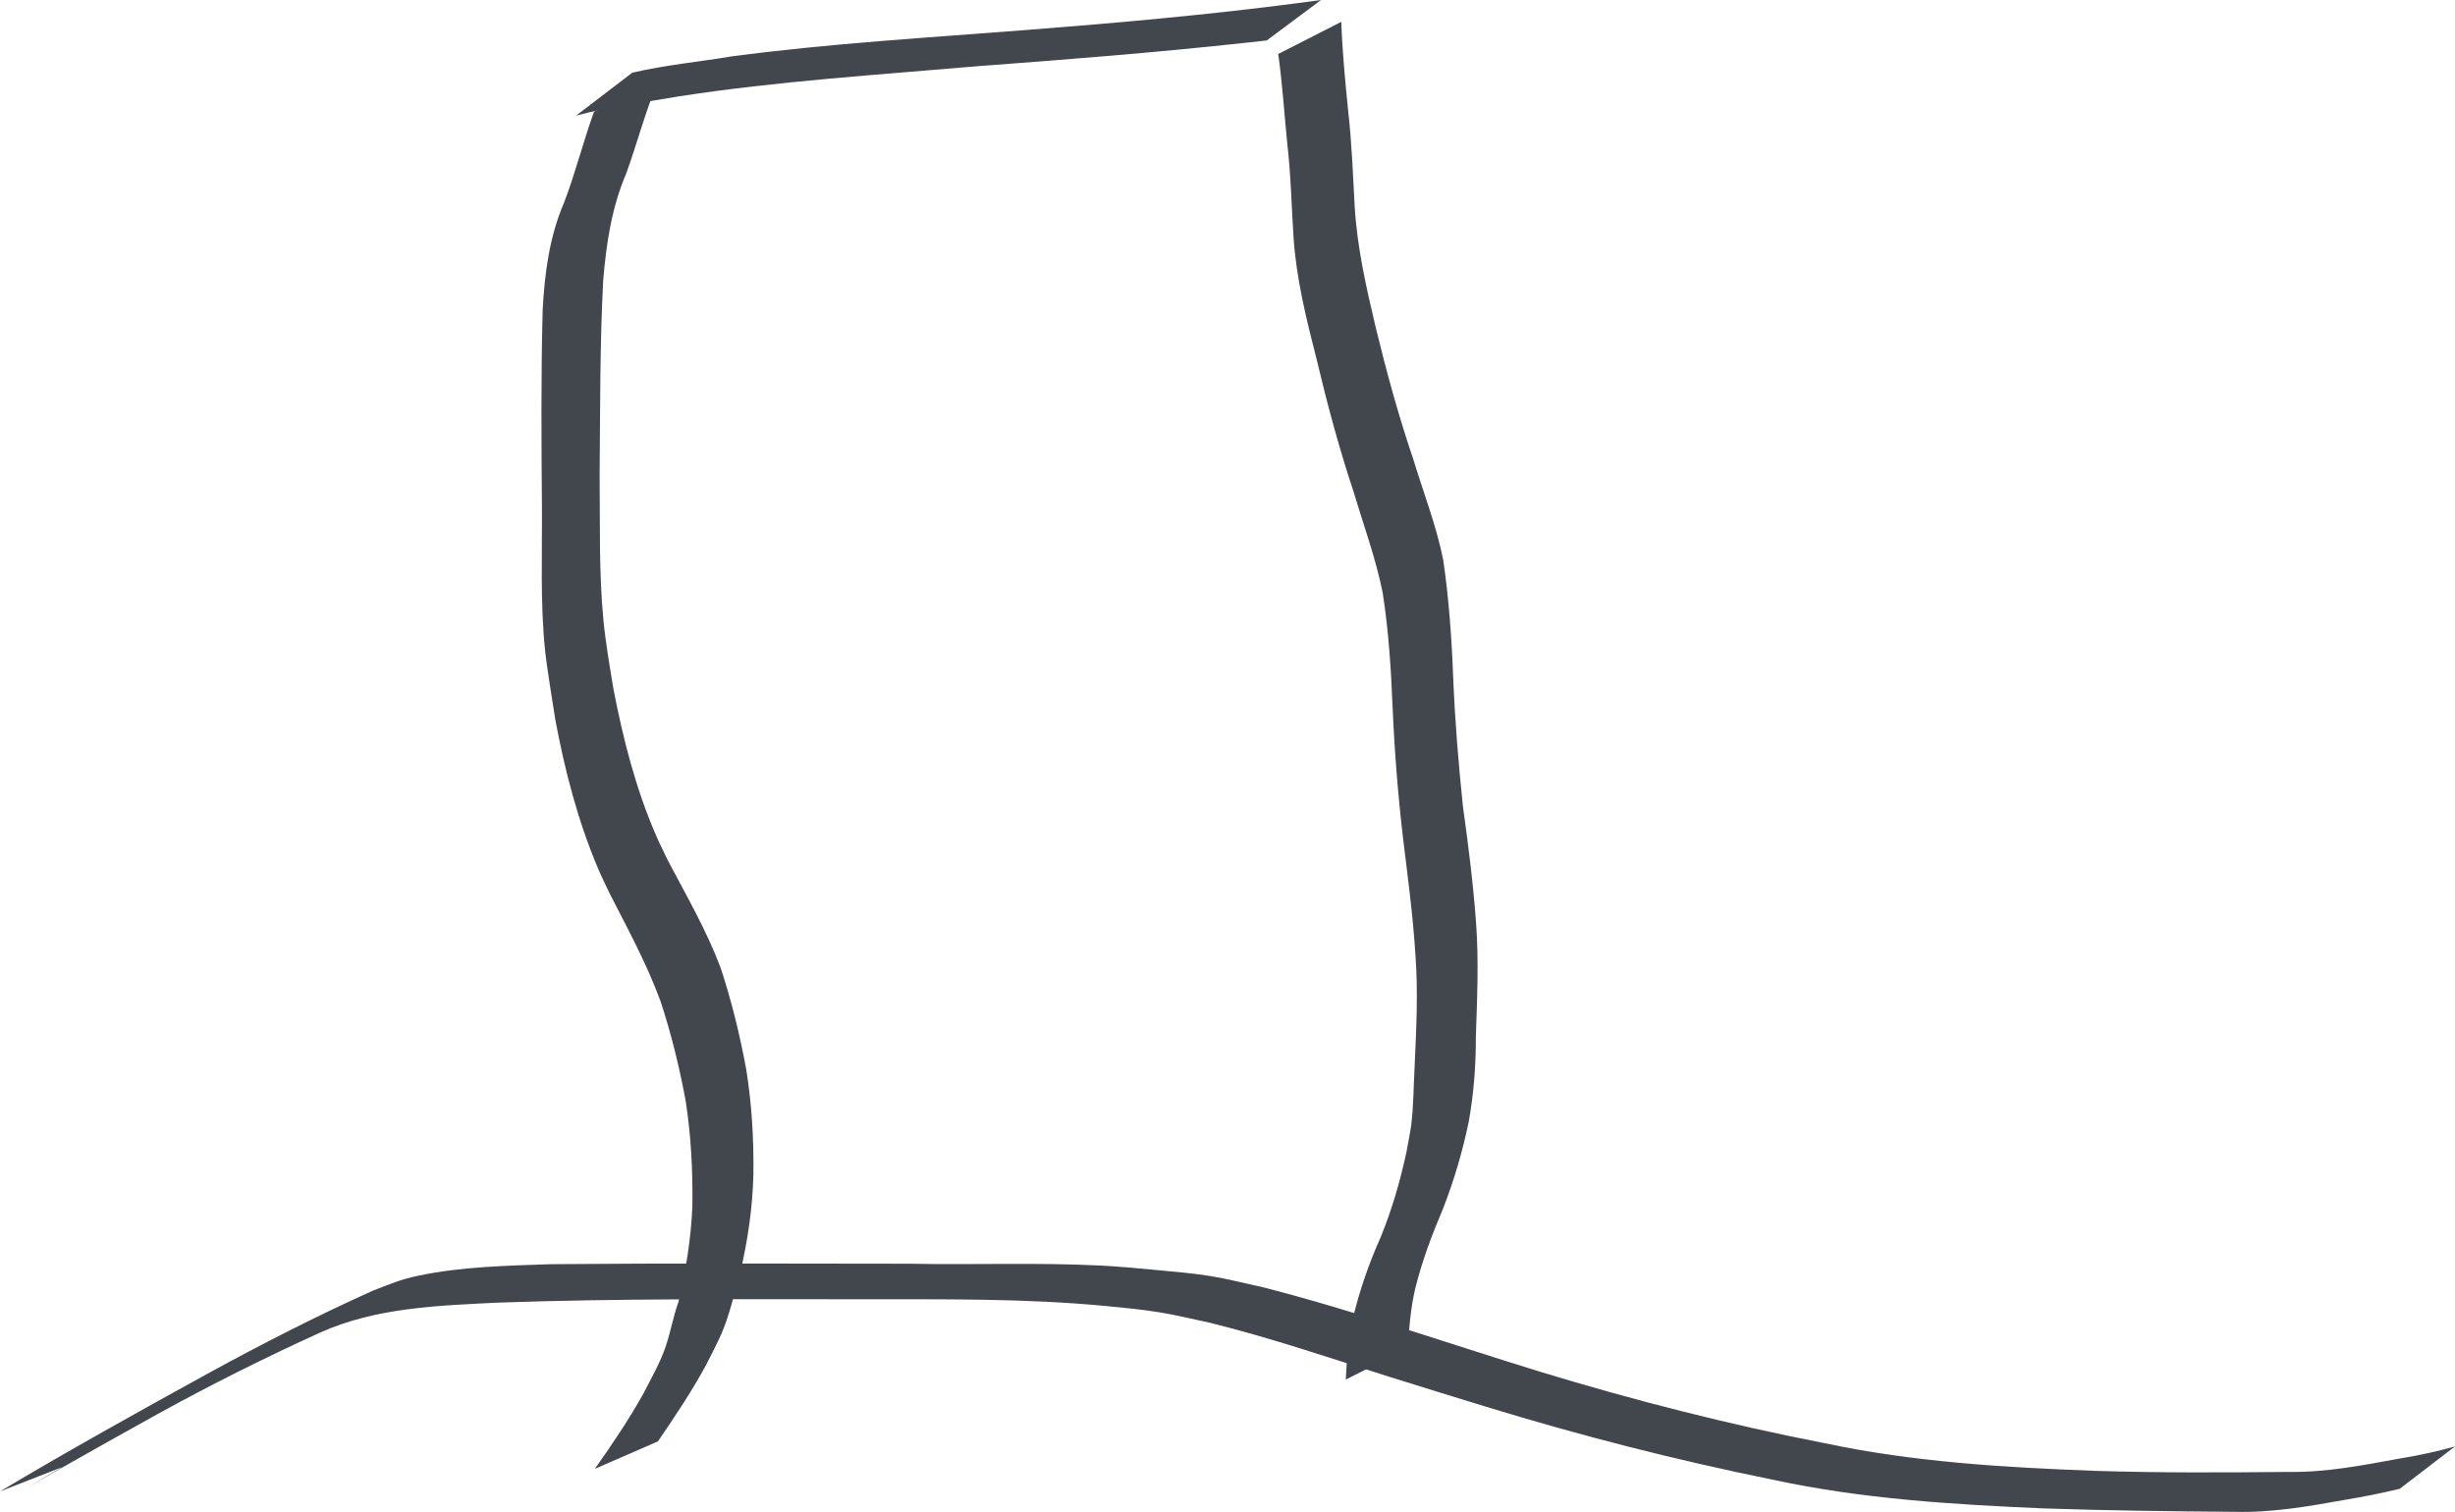 <?xml version="1.0" encoding="UTF-8" standalone="no"?>
<!-- Created with Inkscape (http://www.inkscape.org/) -->

<svg
   xmlns:dc="http://purl.org/dc/elements/1.1/"
   xmlns:cc="http://creativecommons.org/ns#"
   xmlns:rdf="http://www.w3.org/1999/02/22-rdf-syntax-ns#"
   xmlns:svg="http://www.w3.org/2000/svg"
   xmlns="http://www.w3.org/2000/svg"
   xmlns:sodipodi="http://sodipodi.sourceforge.net/DTD/sodipodi-0.dtd"
   xmlns:inkscape="http://www.inkscape.org/namespaces/inkscape"
   width="137.671mm"
   height="84.801mm"
   viewBox="0 0 137.671 84.801"
   version="1.1"
   id="svg8"
   inkscape:version="0.92.4 (5da689c313, 2019-01-14)"
   sodipodi:docname="monolith.svg"
   inkscape:export-filename="/home/embs/bitmap.png"
   inkscape:export-xdpi="96"
   inkscape:export-ydpi="96">
  <defs
     id="defs2" />
  <sodipodi:namedview
     id="base"
     pagecolor="#ffffff"
     bordercolor="#666666"
     borderopacity="1.0"
     inkscape:pageopacity="0.0"
     inkscape:pageshadow="2"
     inkscape:zoom="0.98994949"
     inkscape:cx="158.63185"
     inkscape:cy="97.245304"
     inkscape:document-units="mm"
     inkscape:current-layer="layer1"
     showgrid="false"
     fit-margin-top="0"
     fit-margin-left="0"
     fit-margin-right="0"
     fit-margin-bottom="0"
     inkscape:window-width="1920"
     inkscape:window-height="1020"
     inkscape:window-x="0"
     inkscape:window-y="0"
     inkscape:window-maximized="1" />
  <g
     inkscape:label="Layer 1"
     inkscape:groupmode="layer"
     id="layer1"
     transform="translate(-47.108,-83.522)">
    <path
       style="fill:#42464d;fill-opacity:1;stroke-width:0.265"
       id="path53"
       d="m 83.997,88.119 c -0.706,1.674 -1.158,3.437 -1.774,5.143 -0.816,1.899 -1.114,3.921 -1.287,5.963 -0.193,3.672 -0.17,7.353 -0.202,11.029 0.029,2.678 -0.045,5.366 0.212,8.037 0.127,1.324 0.346,2.544 0.559,3.855 0.544,2.829 1.261,5.642 2.417,8.289 0.202,0.463 0.433,0.914 0.649,1.37 1.042,1.975 2.166,3.913 2.951,6.008 0.609,1.844 1.073,3.742 1.426,5.651 0.319,1.961 0.435,3.945 0.408,5.93 -0.042,1.863 -0.316,3.691 -0.735,5.502 -0.336,1.141 -0.576,2.314 -1.047,3.41 -0.22,0.512 -0.63,1.3 -0.882,1.796 -0.802,1.478 -1.74,2.876 -2.688,4.264 0,0 -3.537,1.54 -3.537,1.54 v 0 c 0.964,-1.369 1.907,-2.758 2.722,-4.222 0.438,-0.852 0.927,-1.703 1.24,-2.613 0.282,-0.819 0.425,-1.687 0.718,-2.504 0.426,-1.789 0.717,-3.593 0.789,-5.435 0.024,-1.959 -0.076,-3.924 -0.377,-5.862 -0.347,-1.888 -0.809,-3.761 -1.408,-5.585 -0.769,-2.093 -1.83,-4.05 -2.846,-6.031 -0.217,-0.466 -0.45,-0.924 -0.651,-1.397 -1.141,-2.688 -1.875,-5.521 -2.408,-8.386 -0.144,-0.913 -0.482,-2.982 -0.574,-3.886 -0.274,-2.685 -0.156,-5.39 -0.174,-8.083 -0.032,-3.659 -0.054,-7.318 0.04,-10.976 0.11,-2.07 0.376,-4.121 1.203,-6.045 0.643,-1.67 1.066,-3.414 1.68,-5.095 0,0 3.577,-1.668 3.577,-1.668 z"
       inkscape:connector-curvature="0" />
    <path
       style="fill:#42464d;fill-opacity:1;stroke-width:0.265"
       id="path55"
       d="m 82.563,87.6 c 1.839,-0.431 3.732,-0.606 5.595,-0.918 5.508,-0.729 11.059,-1.05 16.596,-1.485 5.065,-0.394 10.125,-0.846 15.163,-1.504 0.425,-0.058 0.849,-0.115 1.274,-0.173 0,0 -3.046,2.27 -3.046,2.27 v 0 c -0.409,0.045 -0.818,0.091 -1.227,0.136 -4.962,0.538 -9.936,0.933 -14.914,1.303 -5.616,0.488 -11.255,0.838 -16.829,1.698 -1.923,0.339 -3.876,0.568 -5.762,1.081 0,0 3.15,-2.408 3.15,-2.408 z"
       inkscape:connector-curvature="0" />
    <path
       style="fill:#42464d;fill-opacity:1;stroke-width:0.265"
       id="path57"
       d="m 122.323,84.749 c 0.059,1.668 0.222,3.334 0.387,4.995 0.202,1.766 0.266,3.543 0.363,5.316 0.132,2.307 0.648,4.565 1.177,6.807 0.605,2.49 1.28,4.962 2.103,7.388 0.573,1.888 1.299,3.734 1.688,5.672 0.318,2.189 0.476,4.397 0.559,6.607 0.098,2.407 0.293,4.808 0.544,7.204 0.304,2.198 0.584,4.391 0.742,6.604 0.154,2.116 0.053,4.238 -0.016,6.355 0.005,1.582 -0.117,3.147 -0.392,4.704 -0.343,1.667 -0.821,3.303 -1.439,4.888 -0.624,1.471 -1.185,2.955 -1.568,4.507 -0.258,1.099 -0.349,2.223 -0.405,3.346 0,0 -3.489,1.756 -3.489,1.756 v 0 c 0.058,-1.149 0.143,-2.298 0.395,-3.424 0.383,-1.59 0.895,-3.071 1.563,-4.565 0.635,-1.554 1.1,-3.165 1.451,-4.808 0.062,-0.335 0.218,-1.141 0.26,-1.478 0.132,-1.058 0.128,-2.129 0.186,-3.192 0.094,-2.108 0.208,-4.219 0.051,-6.328 -0.135,-2.214 -0.433,-4.407 -0.7,-6.607 -0.279,-2.398 -0.472,-4.805 -0.577,-7.217 -0.089,-2.185 -0.223,-4.371 -0.564,-6.534 -0.391,-1.925 -1.069,-3.769 -1.63,-5.648 -0.815,-2.445 -1.48,-4.932 -2.075,-7.44 -0.575,-2.244 -1.137,-4.506 -1.29,-6.825 -0.117,-1.768 -0.149,-3.541 -0.357,-5.303 -0.165,-1.66 -0.27,-3.326 -0.502,-4.98 0,0 3.534,-1.801 3.534,-1.801 z"
       inkscape:connector-curvature="0" />
    <path
       style="fill:#42464d;fill-opacity:1;stroke-width:0.265"
       id="path59"
       d="m 47.108,167.172 c 3.828,-2.282 7.728,-4.45 11.633,-6.6 3.042,-1.665 6.133,-3.246 9.296,-4.667 0.979,-0.373 1.488,-0.61 2.523,-0.829 2.43,-0.514 4.953,-0.562 7.423,-0.648 6.716,-0.059 13.433,-0.036 20.15,-0.026 3.549,0.071 7.109,-0.076 10.656,0.101 1.074,0.054 2.146,0.155 3.217,0.257 0.994,0.095 1.99,0.174 2.976,0.333 0.966,0.156 1.915,0.406 2.872,0.609 5.249,1.344 10.366,3.141 15.541,4.734 5.278,1.612 10.636,2.982 16.053,4.035 4.992,1.06 10.089,1.359 15.175,1.549 3.622,0.115 7.246,0.095 10.869,0.059 2.072,0.031 4.126,-0.374 6.157,-0.745 1.054,-0.172 2.101,-0.394 3.129,-0.684 0,0 -3.098,2.375 -3.098,2.375 v 0 c -1.025,0.249 -2.06,0.452 -3.1,0.625 -2.035,0.366 -4.091,0.725 -6.167,0.667 -3.572,-0.026 -7.144,-0.071 -10.713,-0.191 -5.087,-0.221 -10.194,-0.53 -15.183,-1.612 -5.411,-1.095 -10.771,-2.466 -16.049,-4.083 -1.799,-0.557 -3.602,-1.102 -5.397,-1.67 -3.355,-1.062 -6.691,-2.199 -10.11,-3.048 -0.949,-0.196 -1.89,-0.434 -2.846,-0.588 -0.973,-0.157 -1.955,-0.252 -2.935,-0.346 -4.583,-0.443 -9.193,-0.376 -13.792,-0.384 -6.782,7.9e-4 -13.567,-0.048 -20.347,0.188 -3.372,0.168 -6.841,0.273 -9.972,1.676 -3.109,1.413 -6.165,2.941 -9.154,4.592 -1.912,1.056 -3.815,2.127 -5.713,3.206 -0.45,0.256 -1.79,1.043 -1.346,0.776 0.817,-0.491 1.637,-0.977 2.465,-1.449 0.185,-0.105 -0.356,0.232 -0.533,0.349 0,0 -3.68,1.44 -3.68,1.44 z"
       inkscape:connector-curvature="0" />
  </g>
</svg>

